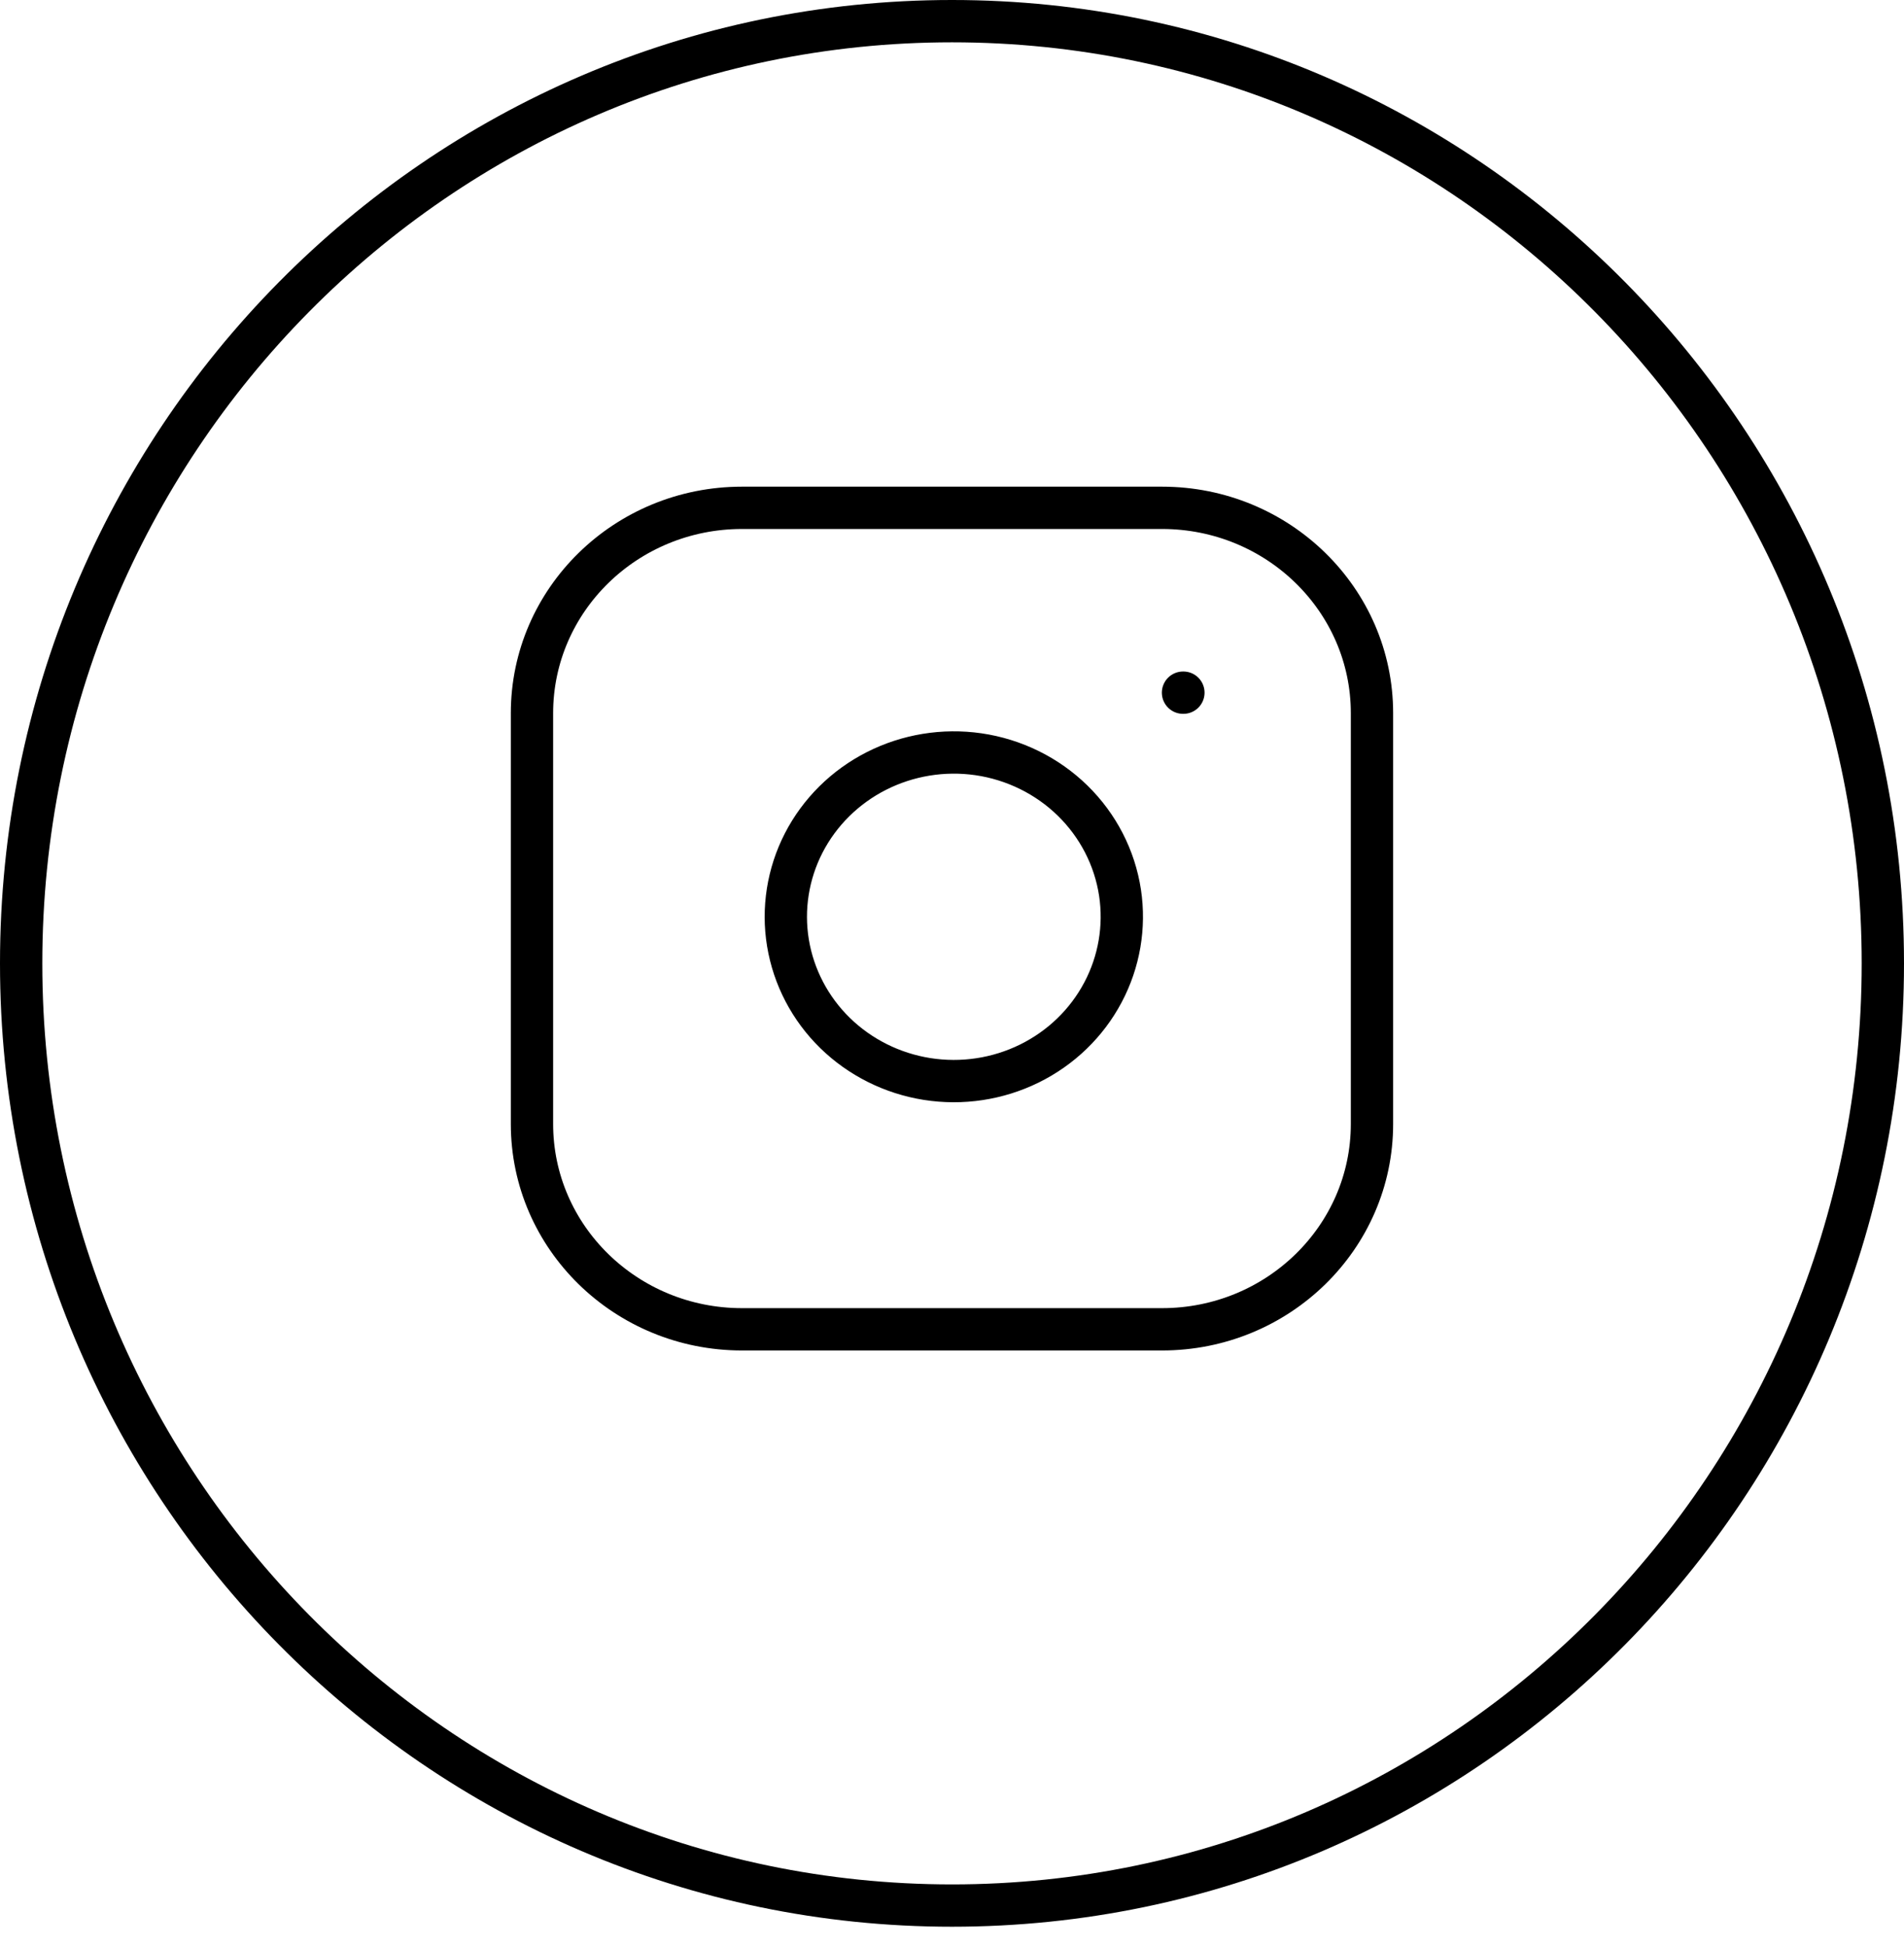 <svg width="45" height="46" viewBox="0 0 45 46" fill="none" xmlns="http://www.w3.org/2000/svg">
<path d="M44.5 22.765C44.5 35.067 34.645 45.029 22.5 45.029C10.355 45.029 0.5 35.067 0.5 22.765C0.5 10.463 10.355 0.5 22.5 0.5C34.645 0.5 44.5 10.463 44.5 22.765Z" stroke="black"/>
<path d="M27.463 12H17.537C14.796 12 12.573 14.173 12.573 16.853V26.559C12.573 29.239 14.796 31.412 17.537 31.412H27.463C30.204 31.412 32.426 29.239 32.426 26.559V16.853C32.426 14.173 30.204 12 27.463 12Z" stroke="black" stroke-linecap="round" stroke-linejoin="round"/>
<path d="M26.471 21.094C26.593 21.902 26.452 22.727 26.067 23.452C25.683 24.177 25.074 24.765 24.328 25.132C23.582 25.499 22.737 25.627 21.912 25.497C21.088 25.367 20.326 24.986 19.735 24.409C19.145 23.832 18.756 23.087 18.623 22.281C18.49 21.474 18.621 20.648 18.996 19.918C19.372 19.189 19.973 18.594 20.714 18.218C21.456 17.842 22.299 17.704 23.125 17.823C23.968 17.946 24.748 18.33 25.351 18.919C25.953 19.508 26.346 20.27 26.471 21.094Z" stroke="black" stroke-linecap="round" stroke-linejoin="round"/>
<path d="M27.96 16.368H27.969" stroke="black" stroke-linecap="round" stroke-linejoin="round"/>
</svg>
